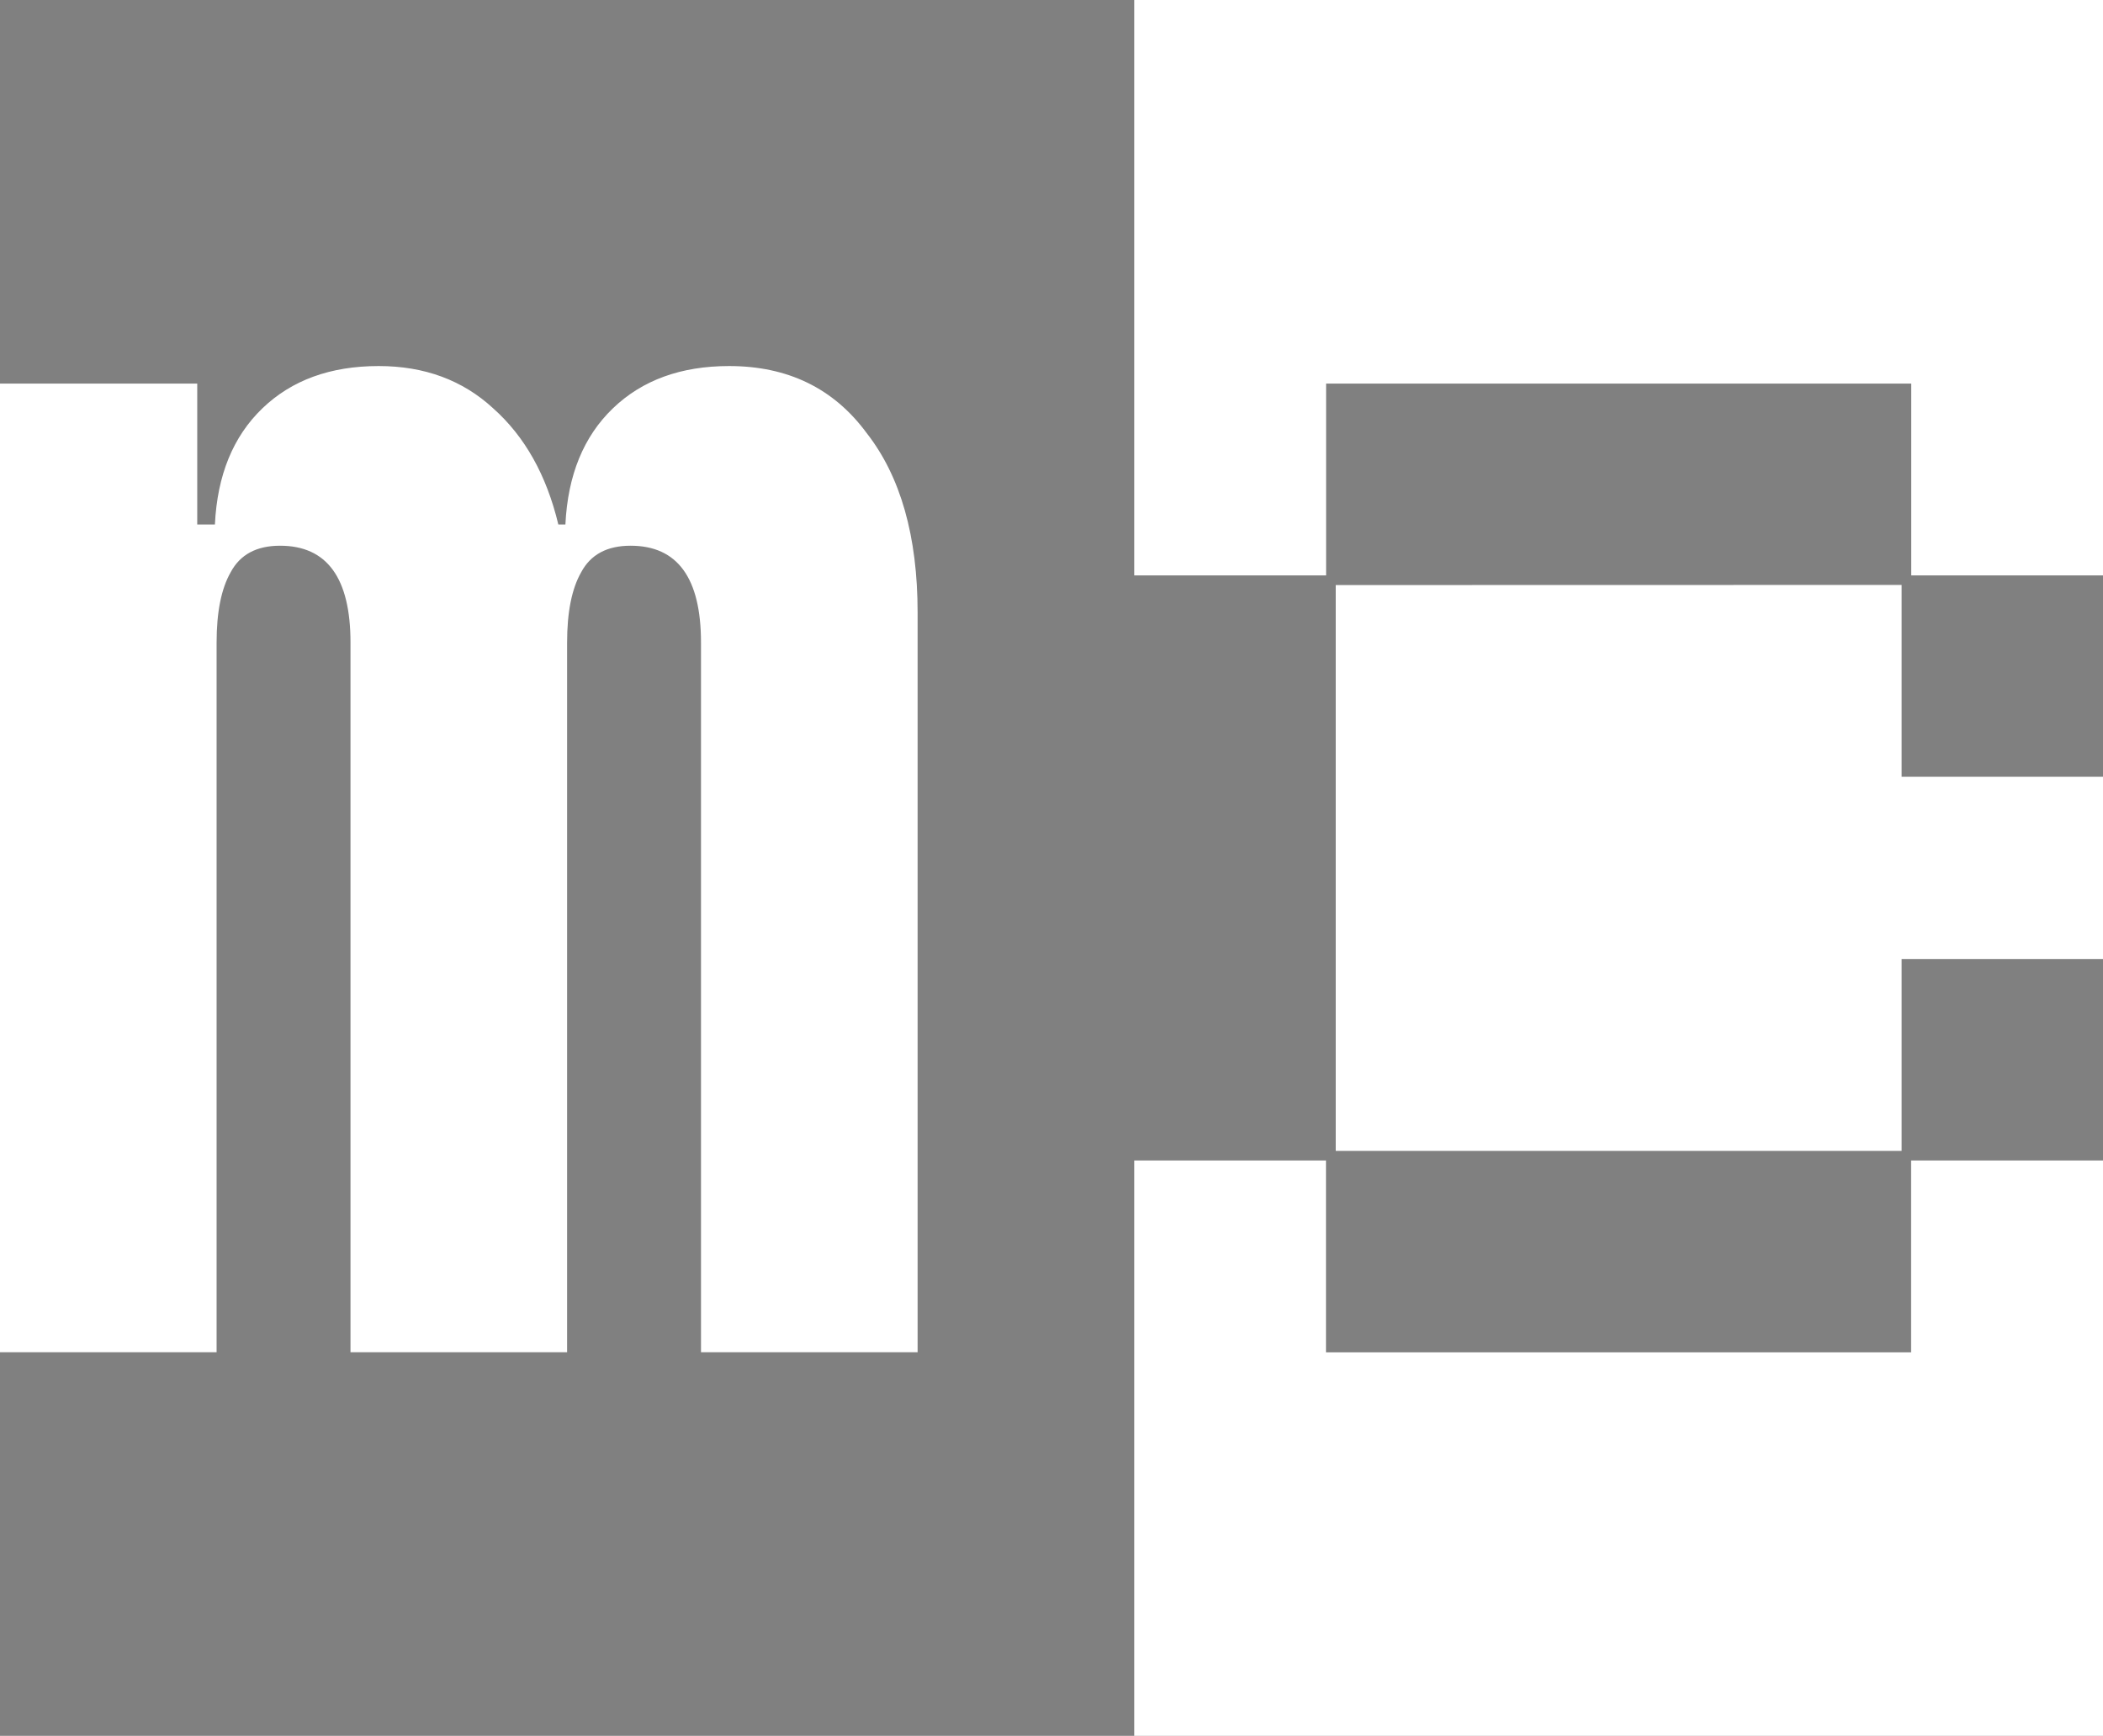 <?xml version="1.0" encoding="UTF-8" standalone="no"?>
<!-- Created with Inkscape (http://www.inkscape.org/) -->

<svg
   width="17.262mm"
   height="14.25mm"
   viewBox="0 0 17.262 14.25"
   version="1.1"
   id="svg5273"
   inkscape:version="1.2.1 (9c6d41e410, 2022-07-14)"
   sodipodi:docname="logo_sm_dark.svg"
   xmlns:inkscape="http://www.inkscape.org/namespaces/inkscape"
   xmlns:sodipodi="http://sodipodi.sourceforge.net/DTD/sodipodi-0.dtd"
   xmlns="http://www.w3.org/2000/svg"
   xmlns:svg="http://www.w3.org/2000/svg">
  <rect x="0" y="0" width="17.262" height="14.25" fill="#808080" stroke="none"/>
  <sodipodi:namedview
     id="namedview5275"
     pagecolor="#ffffff"
     bordercolor="#000000"
     borderopacity="0.25"
     inkscape:showpageshadow="2"
     inkscape:pageopacity="0.0"
     inkscape:pagecheckerboard="0"
     inkscape:deskcolor="#d1d1d1"
     inkscape:document-units="mm"
     showgrid="false"
     inkscape:zoom="13.455443"
     inkscape:cx="51.280362"
     inkscape:cy="31.660049"
     inkscape:window-width="2560"
     inkscape:window-height="1528"
     inkscape:window-x="0"
     inkscape:window-y="36"
     inkscape:window-maximized="1"
     inkscape:current-layer="layer1" />
  <defs
     id="defs5270" />
  <g
     inkscape:label="Layer 1"
     inkscape:groupmode="layer"
     id="layer1"
     transform="translate(-132.847,-198.304)">
    <path
       id="path2487"
       style="fill:#ffffff;fill-opacity:1;stroke:none;stroke-width:0.904;stroke-dasharray:none;stroke-opacity:1"
       d="m 142.157,198.304 v 4.724 h 1.575 v -1.575 h 4.803 v 1.575 h 1.575 v -4.724 z m 1.654,4.803 v 4.645 h 4.645 v -1.575 h 1.654 v -1.496 h -1.654 v -1.575 z m -1.654,4.724 v 4.724 h 7.952 v -4.724 h -1.575 v 1.575 h -4.803 v -1.575 z" />
    <path
       d="m 134.466,201.453 v 1.157 h 0.145 q 0.029,-0.607 0.39,-0.954 0.361,-0.347 0.954,-0.347 0.564,0 0.94,0.347 0.39,0.347 0.535,0.954 h 0.058 q 0.029,-0.607 0.39,-0.954 0.361,-0.347 0.954,-0.347 0.723,0 1.128,0.549 0.419,0.535 0.419,1.475 v 6.072 h -1.778 v -5.826 q 0,-0.795 -0.578,-0.795 -0.289,0 -0.405,0.217 -0.116,0.202 -0.116,0.578 v 5.826 h -1.778 v -5.826 q 0,-0.795 -0.578,-0.795 -0.289,0 -0.405,0.217 -0.116,0.202 -0.116,0.578 v 5.826 h -1.778 v -7.952 z"
       style="font-size:6.668px;font-family:'JetBrainsMonoExtraBold Nerd Font';-inkscape-font-specification:'JetBrainsMonoExtraBold Nerd Font';fill:#ffffff;fill-opacity:1;stroke-width:4.554"
       id="path2497" />
    <path
       style="fill:#000000;fill-opacity:1"
       d="M 0,0 V 0"
       id="path2771" />
  </g>
</svg>
